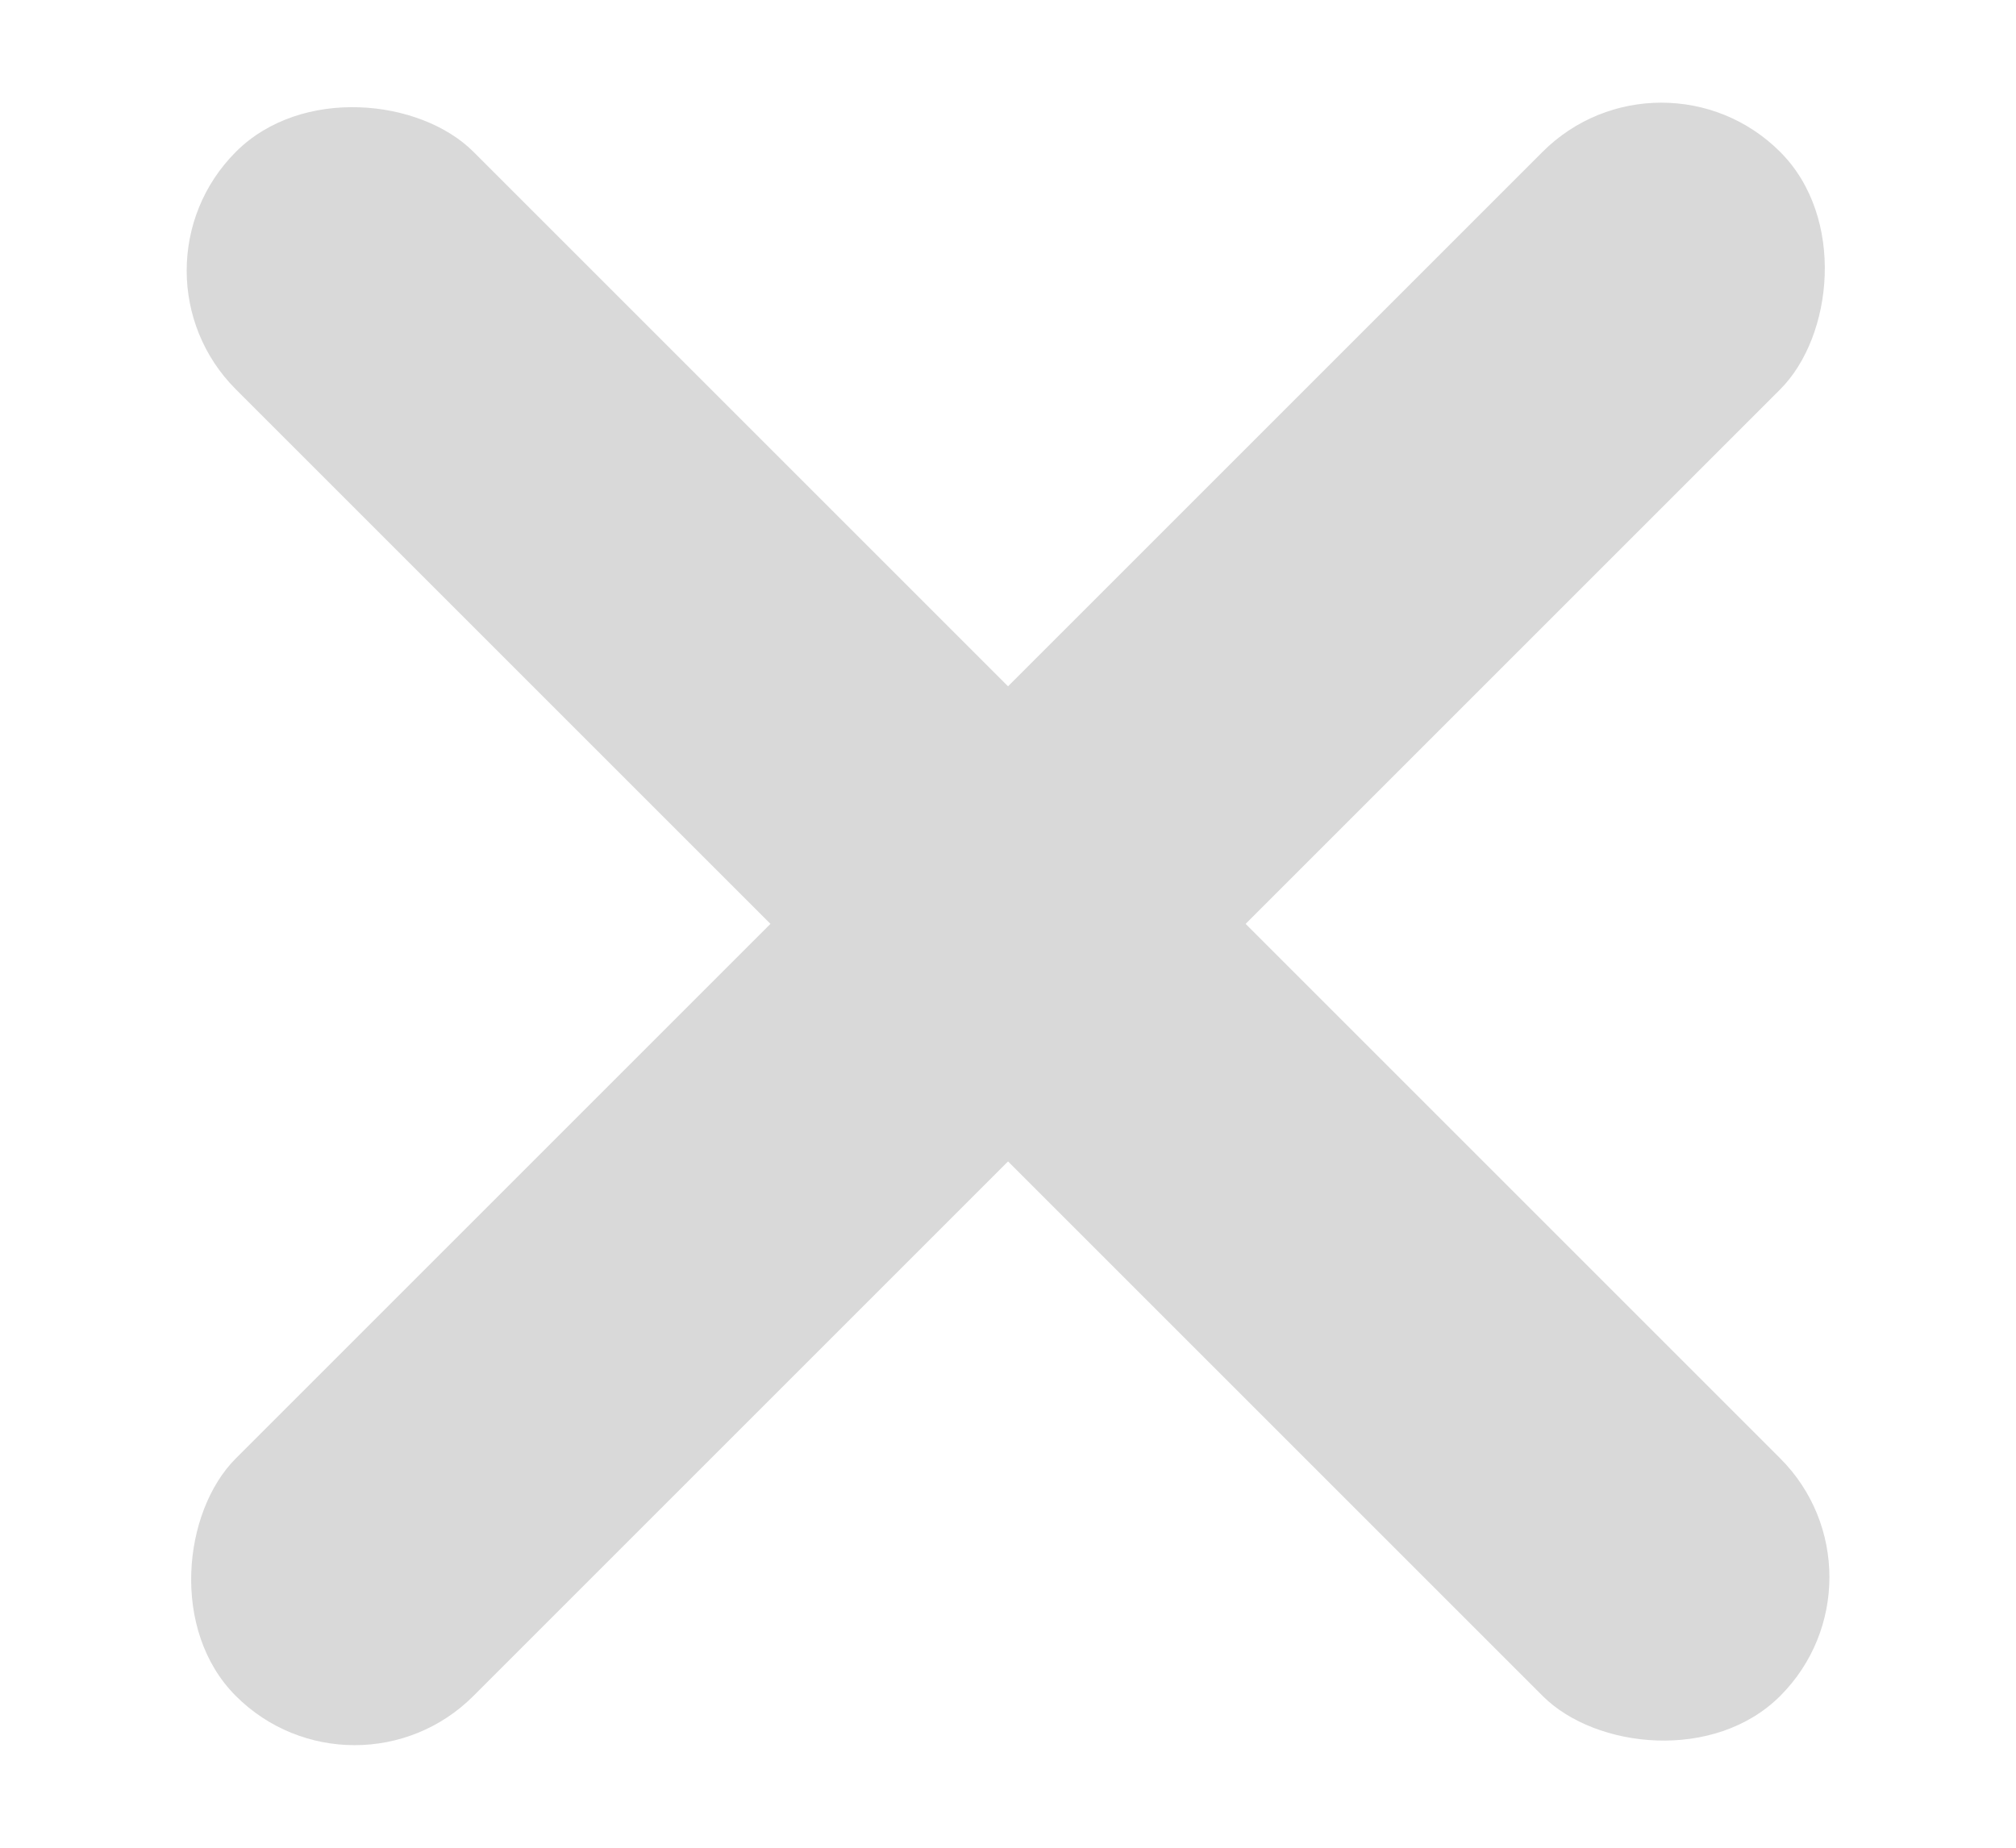 <svg width="12" height="11" viewBox="0 0 12 11" fill="none" xmlns="http://www.w3.org/2000/svg">
<rect x="0.697" y="1.611" width="2" height="13" rx="1" transform="rotate(-45 0.697 1.611)" fill="#D9D9D9"/>
<rect x="9.889" y="0.197" width="2" height="13" rx="1" transform="rotate(45 9.889 0.197)" fill="#D9D9D9"/>
</svg>
